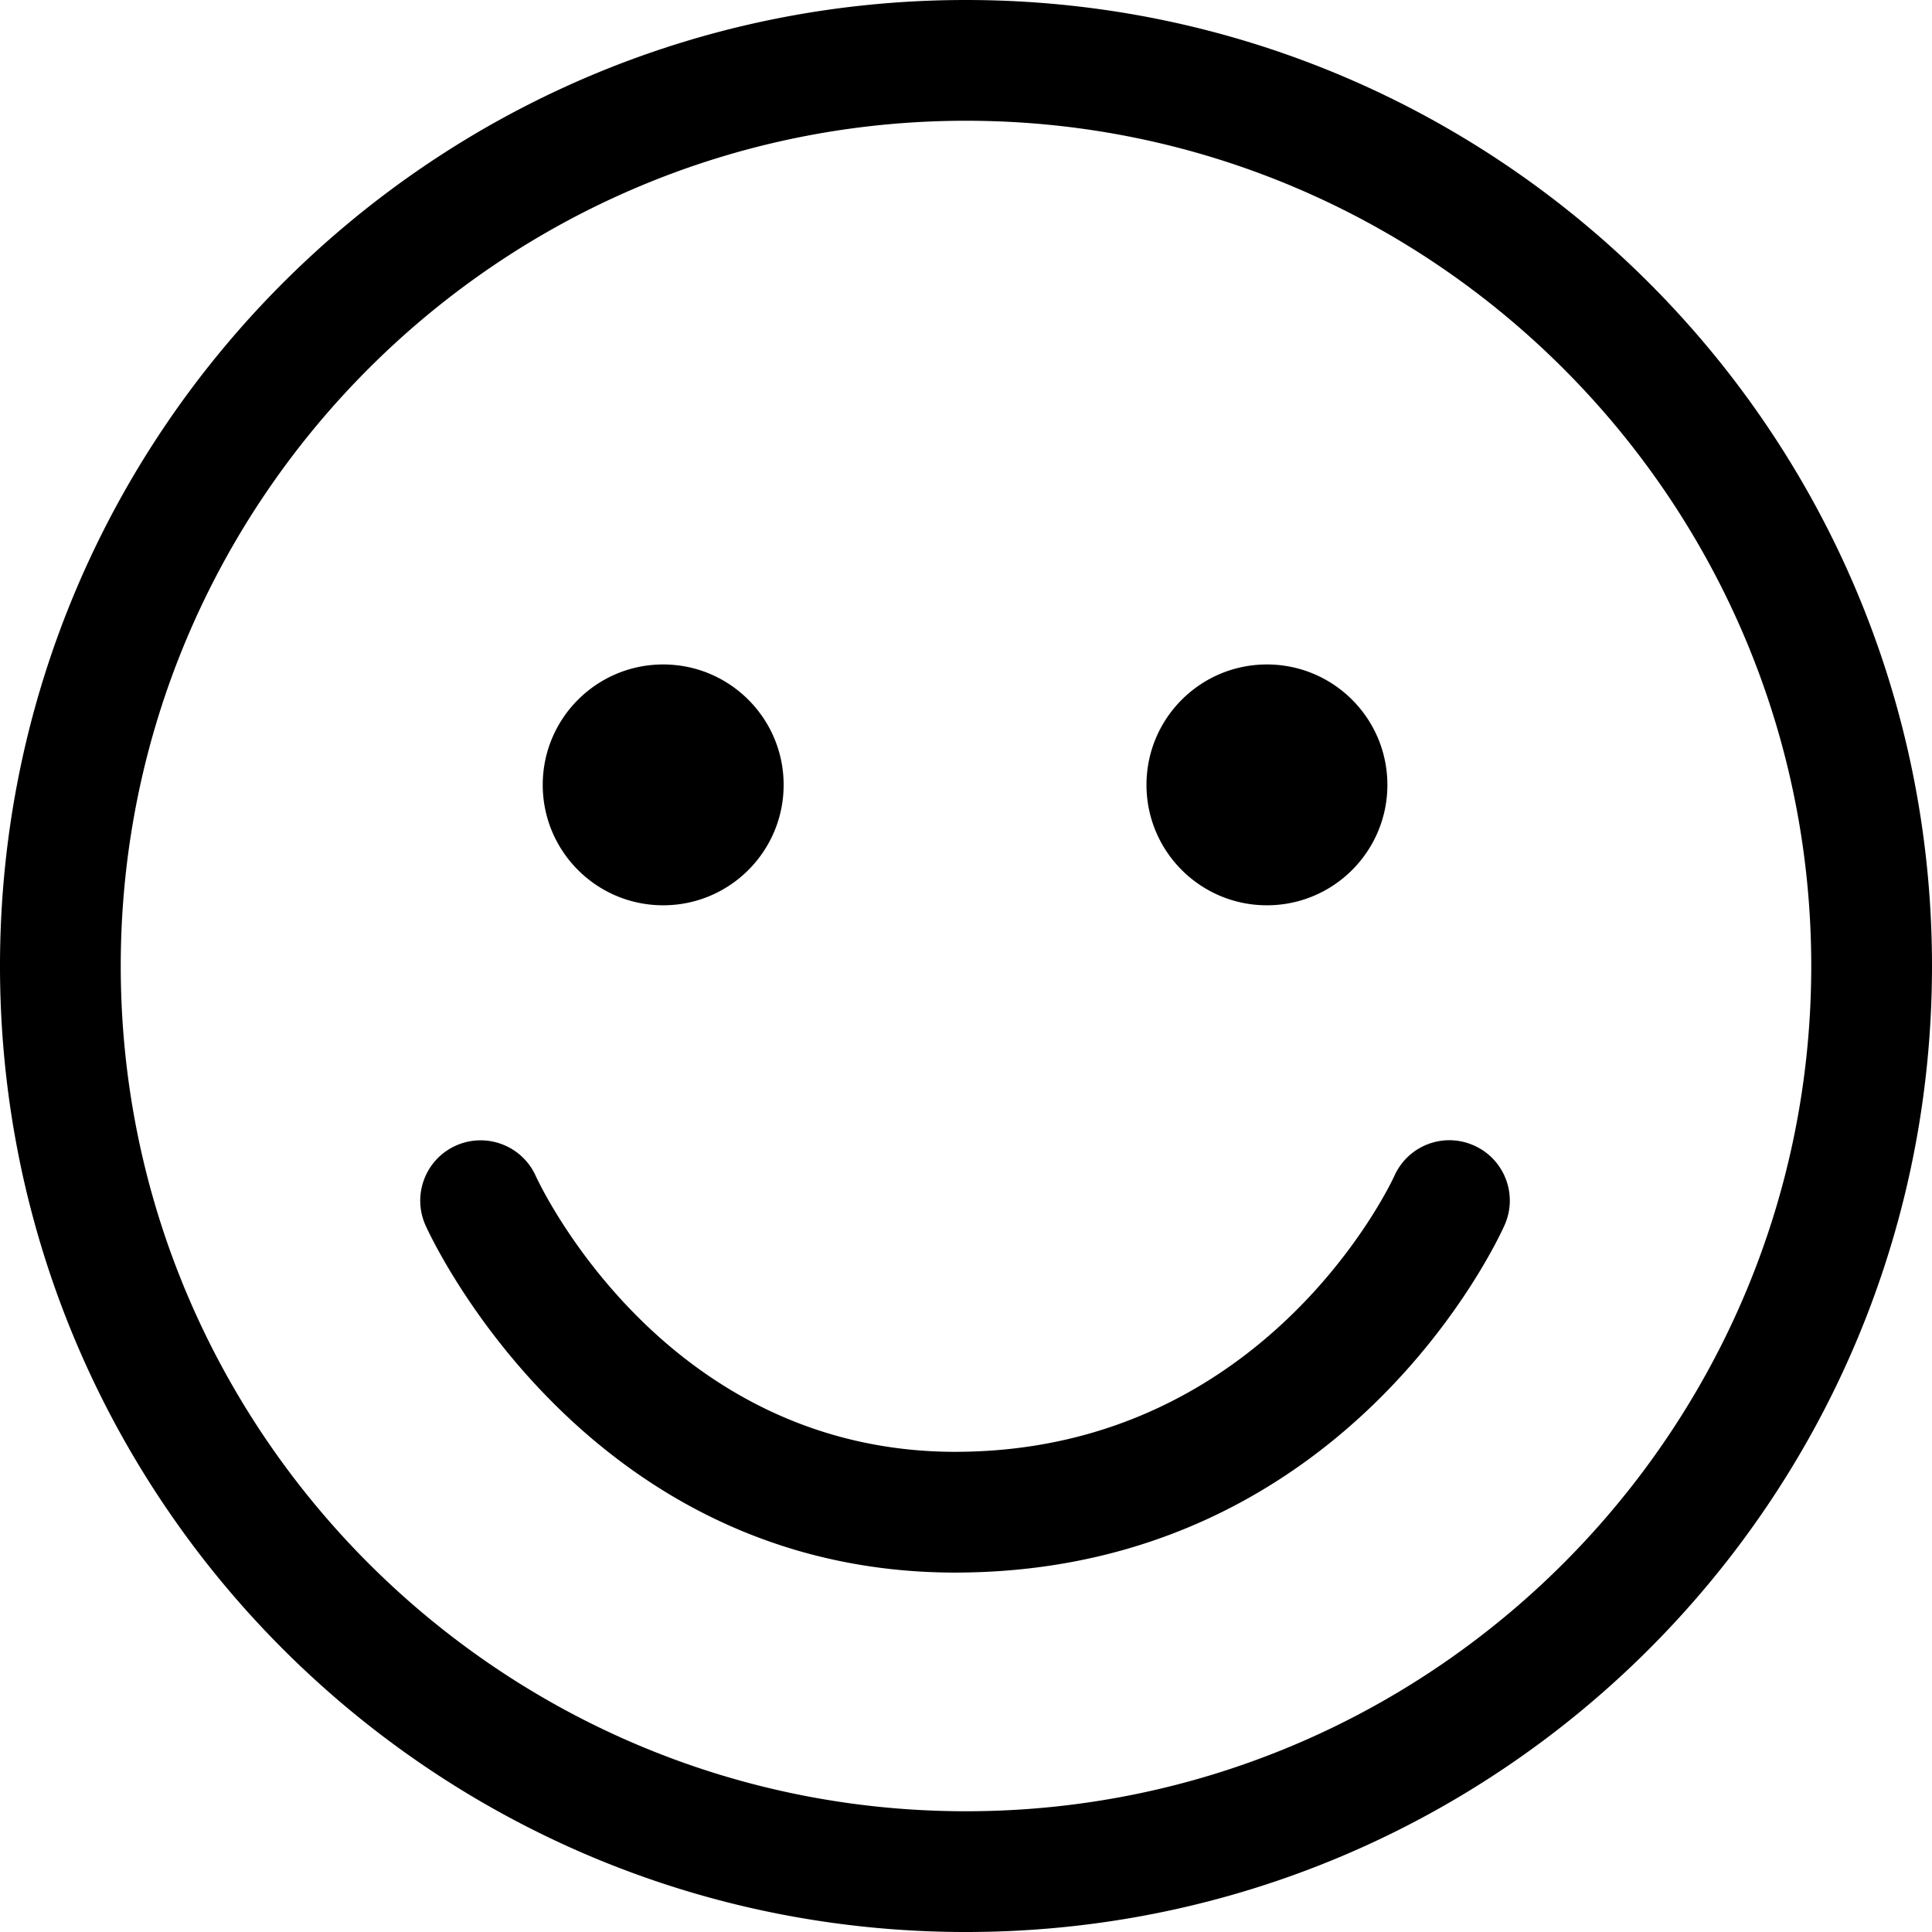 <svg xmlns="http://www.w3.org/2000/svg" viewBox="0 0 1024 1024"><path d="M511.998.002c-282.784 0-512 229.216-512 512s229.216 512 512 512 512-229.216 512-512-229.216-512-512-512zm0 64c247.024 0 448 200.976 448 448s-200.976 448-448 448-448-200.976-448-448 200.976-448 448-448zM351.504 352.178c-35.28 0-63.842 28.591-63.842 63.824s28.562 63.822 63.842 63.822c35.264 0 63.84-28.59 63.84-63.822s-28.576-63.824-63.84-63.824zm320 0c-35.28 0-63.842 28.591-63.842 63.824s28.562 63.822 63.842 63.822c35.264 0 63.84-28.59 63.84-63.822s-28.576-63.824-63.84-63.824zm97.307 252.164a31.92 31.92 0 0 0-29.803 19.002c-.656 1.424-66.129 144.209-229.44 146.129-1.008 0-2 .033-3.007.033-153.664 0-219.939-140.369-222.69-146.4-7.31-16-26.19-23.122-42.318-15.874-16.096 7.28-23.247 26.21-15.967 42.336 3.408 7.57 85.376 183.938 280.848 183.938 1.28 0 2.59-.033 3.87-.033 203.872-2.4 283.842-176.657 287.122-184.065 7.248-16.16-.032-35.072-16.16-42.256h-.002a32 32 0 0 0-12.453-2.81z"/></svg>